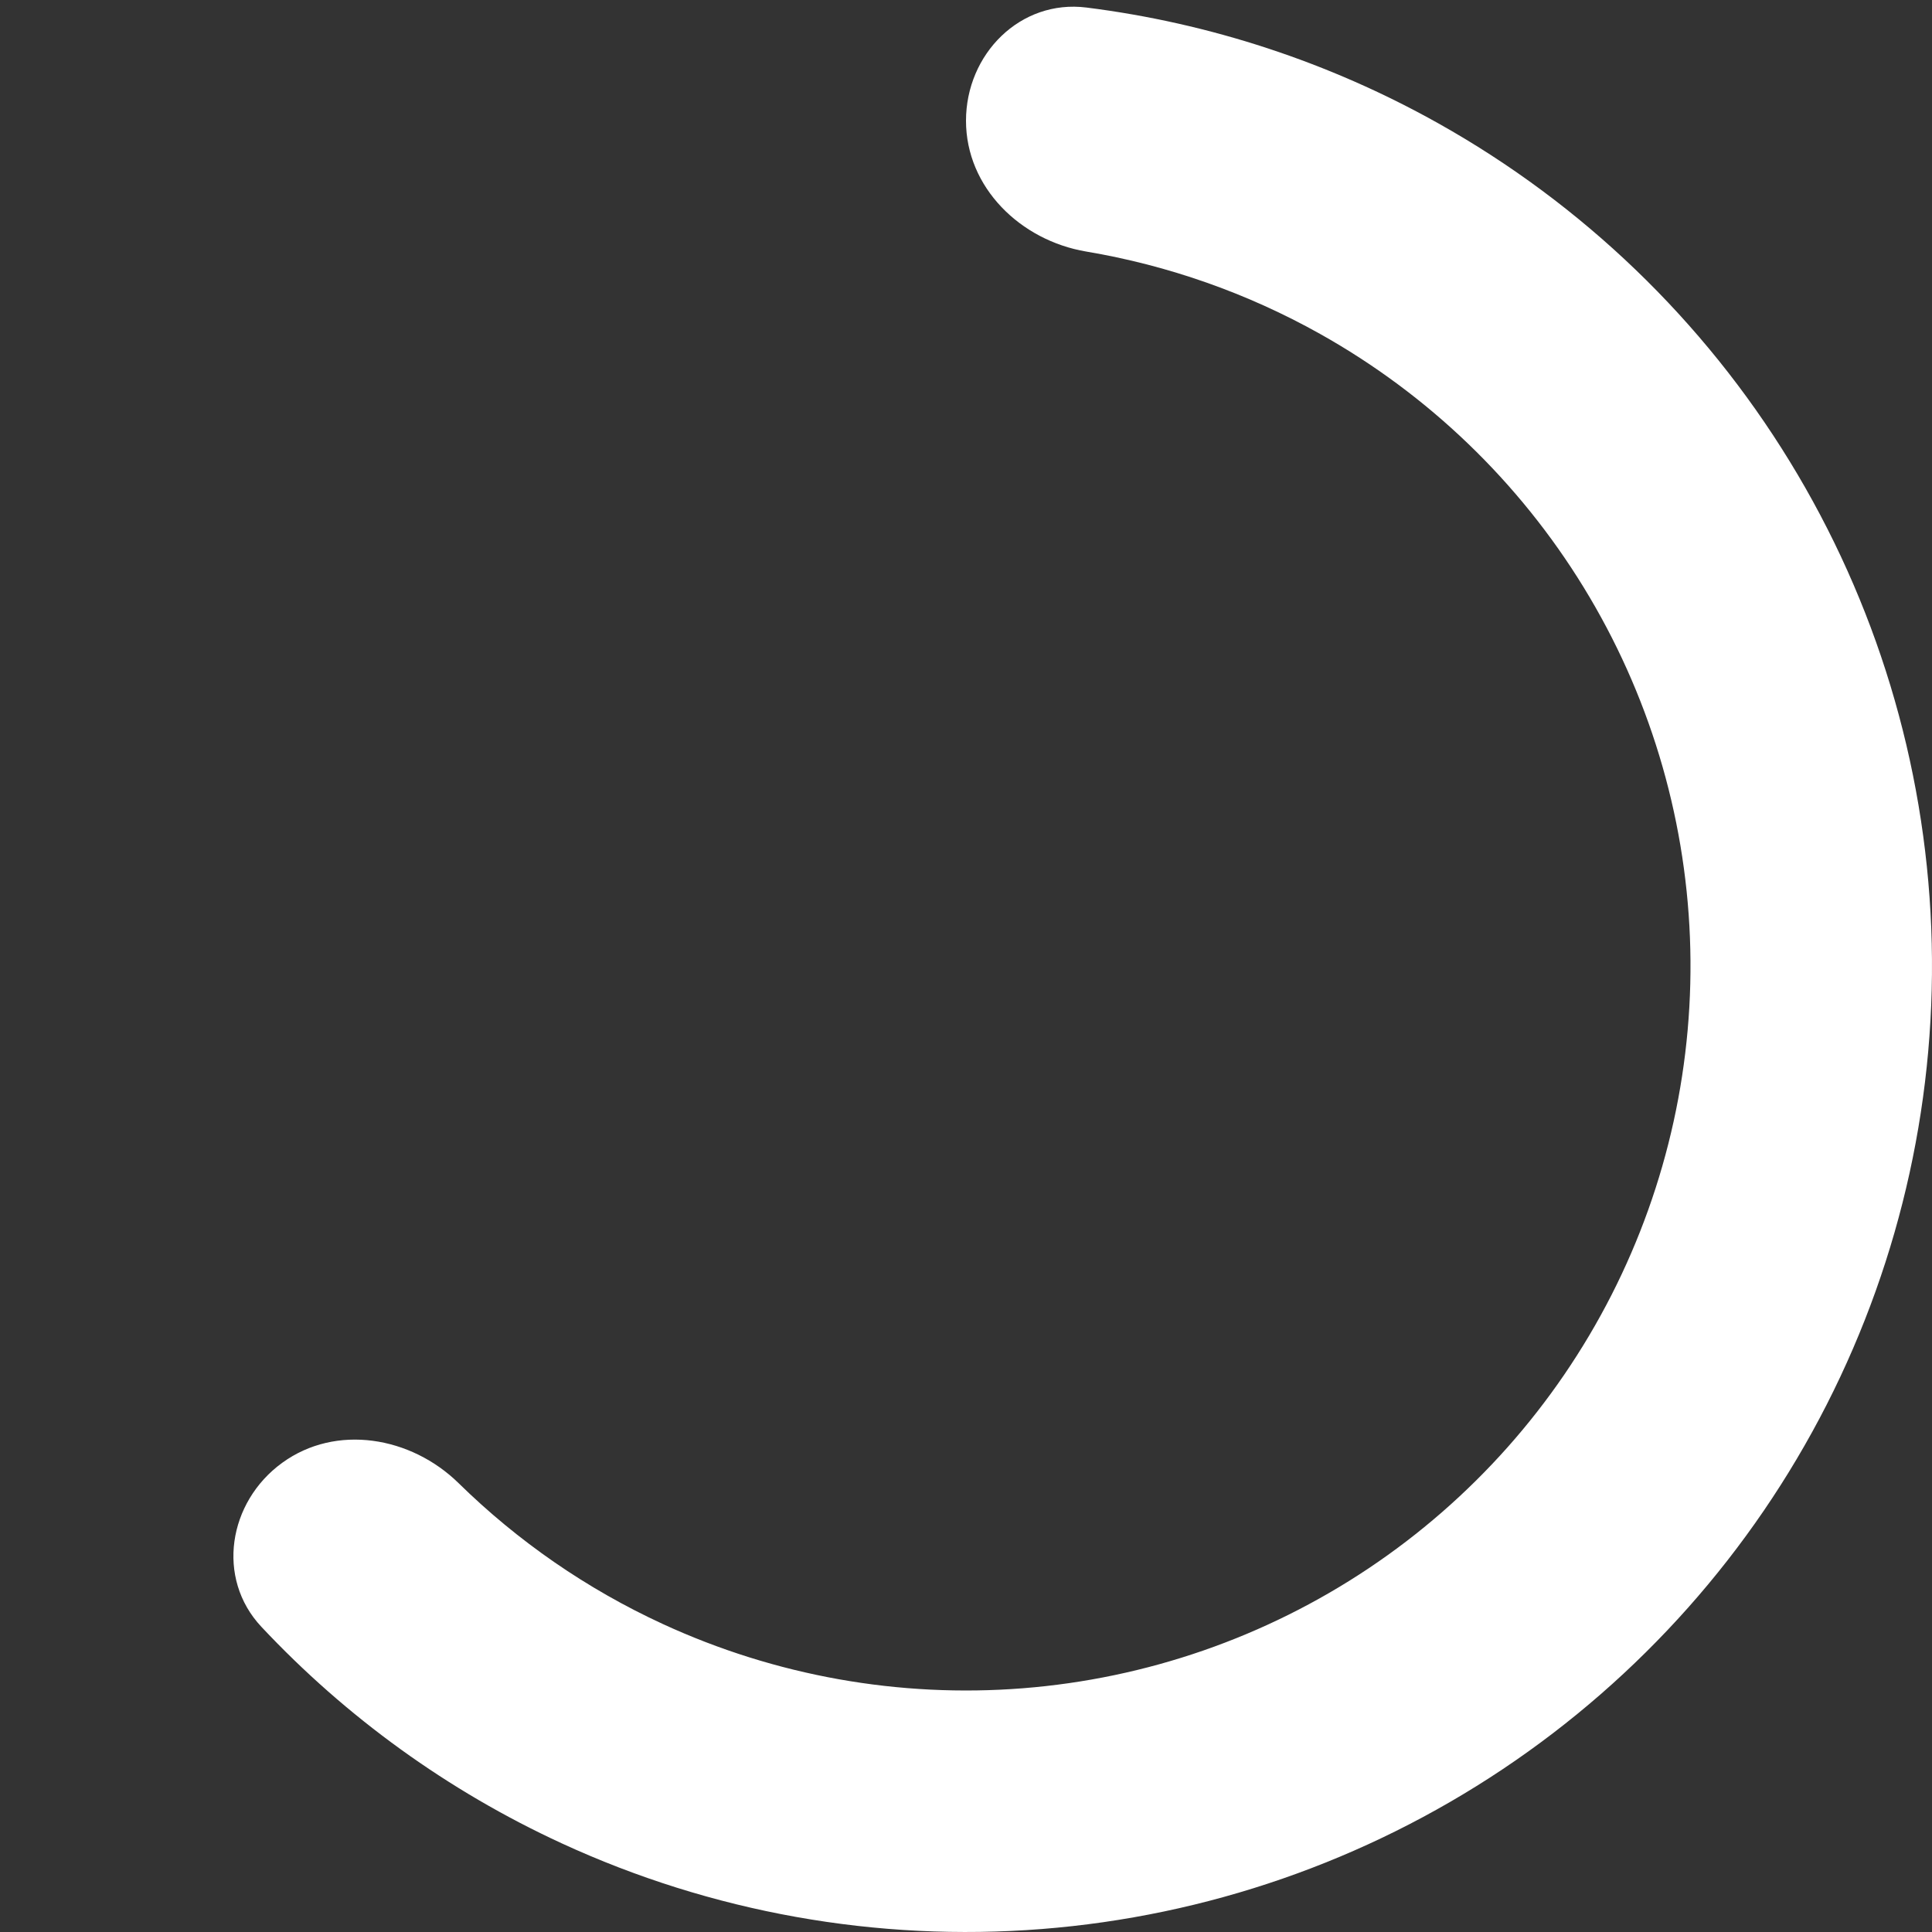 <svg width="768" height="768" viewBox="0 0 768 768" fill="none" xmlns="http://www.w3.org/2000/svg">
<rect x="0" y="0" width="768" height="768" fill="#333333" stroke="none"/>
<path d="M384 48C384 21.49 405.573 -0.309 431.876 2.996C480.84 9.149 528.313 24.702 571.631 48.962C628.956 81.065 677.085 127.34 711.414 183.36C745.743 239.381 765.125 303.273 767.704 368.924C770.284 434.576 755.975 499.791 726.147 558.332C696.319 616.873 651.969 666.782 597.339 703.284C542.71 739.786 479.628 761.661 414.129 766.816C348.629 771.971 282.902 760.234 223.235 732.727C178.148 711.941 137.66 682.677 103.902 646.681C85.768 627.344 90.724 597.078 112.171 581.496C133.617 565.914 163.392 571.026 182.316 589.59C205.853 612.68 233.268 631.642 263.426 645.545C308.177 666.175 357.472 674.978 406.597 671.112C455.721 667.246 503.033 650.84 544.005 623.463C584.977 596.086 618.239 558.655 640.61 514.749C662.981 470.843 673.713 421.932 671.778 372.693C669.844 323.454 655.308 275.536 629.561 233.52C603.814 191.505 567.717 156.799 524.723 132.721C495.748 116.494 464.294 105.461 431.779 99.991C405.637 95.593 384 74.51 384 48Z" fill="white"/>
</svg>
